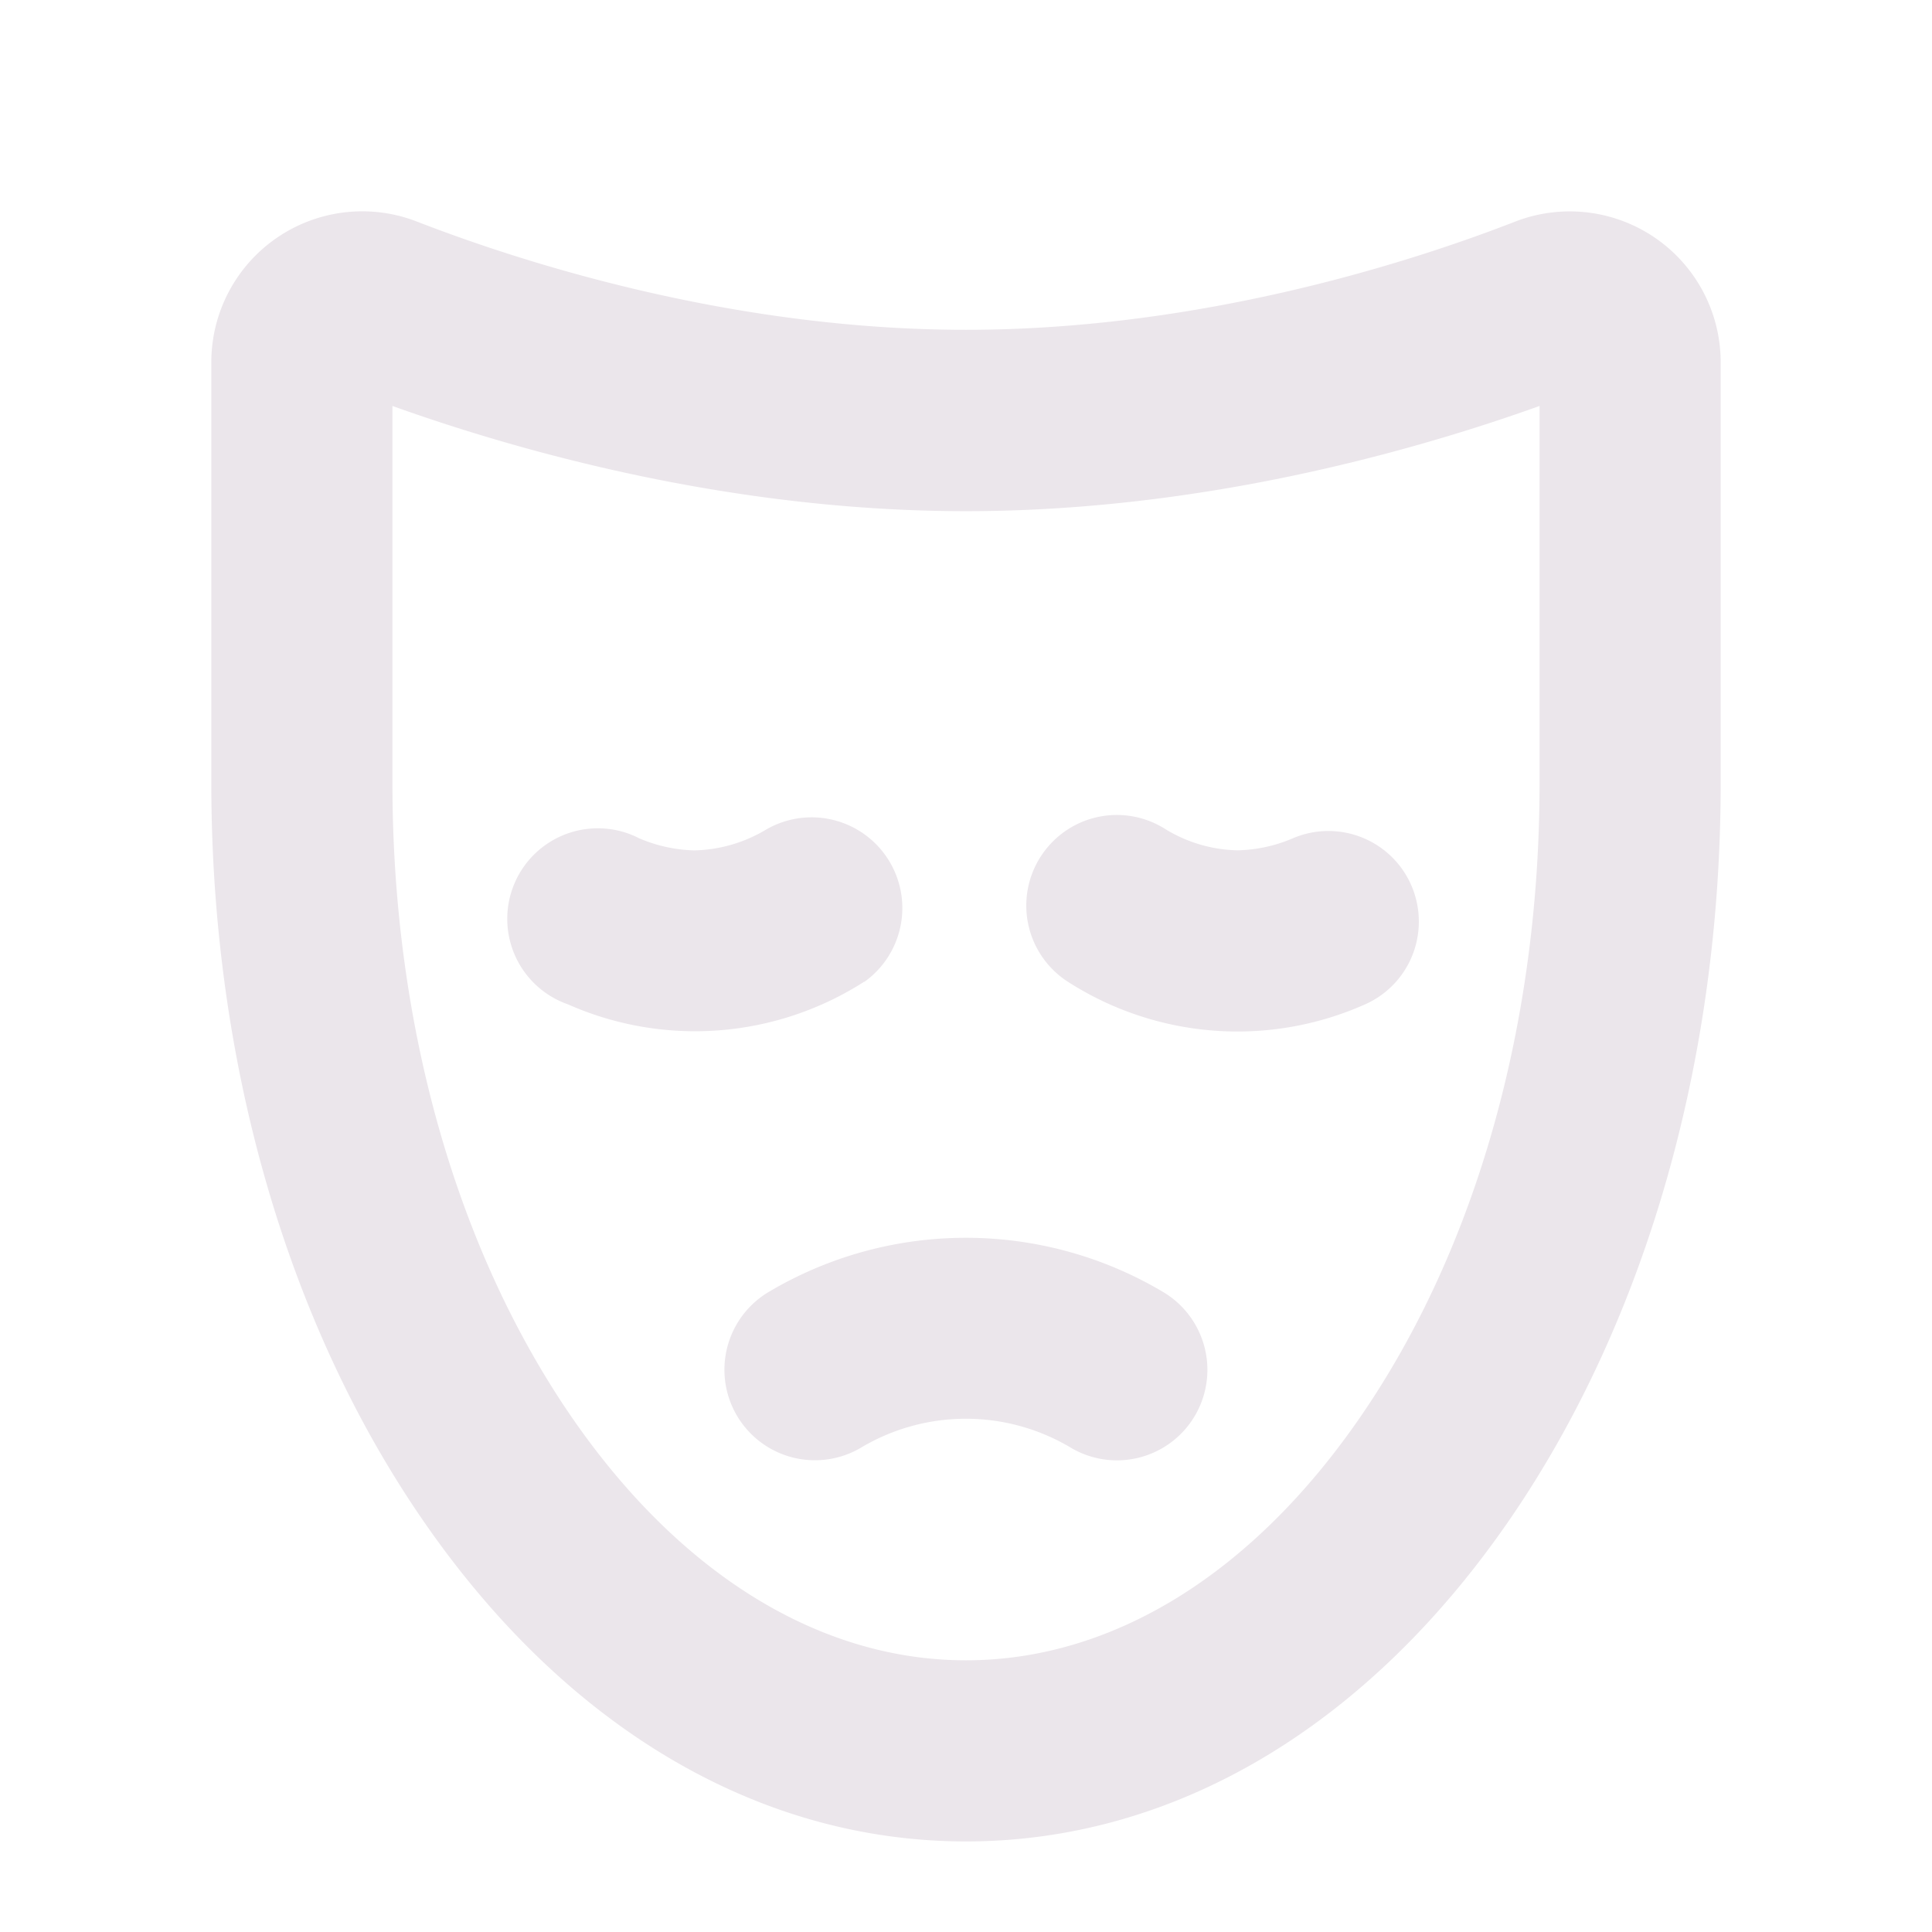 <svg xmlns="http://www.w3.org/2000/svg" width="24" height="24" fill="none" viewBox="0 0 24 24">
  <path fill="#EBE6EB" d="M20.558 2.953a1.875 1.875 0 0 0-1.736-.2c-1.29.502-3.9 1.344-6.822 1.344s-5.531-.844-6.822-1.345A1.875 1.875 0 0 0 2.625 4.5v5.228c0 3.435.928 6.68 2.614 9.136 1.774 2.587 4.175 4.011 6.761 4.011 2.586 0 4.987-1.424 6.761-4.009 1.686-2.46 2.614-5.7 2.614-9.136V4.5a1.876 1.876 0 0 0-.817-1.547ZM19.125 9.73c0 2.985-.788 5.778-2.22 7.863-1.343 1.955-3.083 3.032-4.905 3.032s-3.563-1.077-4.906-3.032c-1.43-2.085-2.219-4.878-2.219-7.863V5.043C6.43 5.6 9.063 6.35 12 6.35c2.937 0 5.57-.75 7.125-1.307V9.73Zm-4.277 7.849a1.123 1.123 0 0 1-1.537.41 2.543 2.543 0 0 0-2.625 0 1.124 1.124 0 1 1-1.125-1.947 4.795 4.795 0 0 1 4.875 0 1.125 1.125 0 0 1 .412 1.537Zm-1.92-6.938a1.123 1.123 0 0 1 1.554-.338c.27.164.578.254.893.26a1.84 1.84 0 0 0 .682-.148 1.123 1.123 0 0 1 1.568 1.02 1.123 1.123 0 0 1-.682 1.048 3.897 3.897 0 0 1-3.677-.287 1.125 1.125 0 0 1-.339-1.554Zm-2.194 1.555a3.895 3.895 0 0 1-3.677.281 1.125 1.125 0 1 1 .886-2.062c.216.092.447.143.682.149.316-.007.624-.097.894-.26a1.127 1.127 0 0 1 1.22 1.892h-.005Z"/>
</svg>
